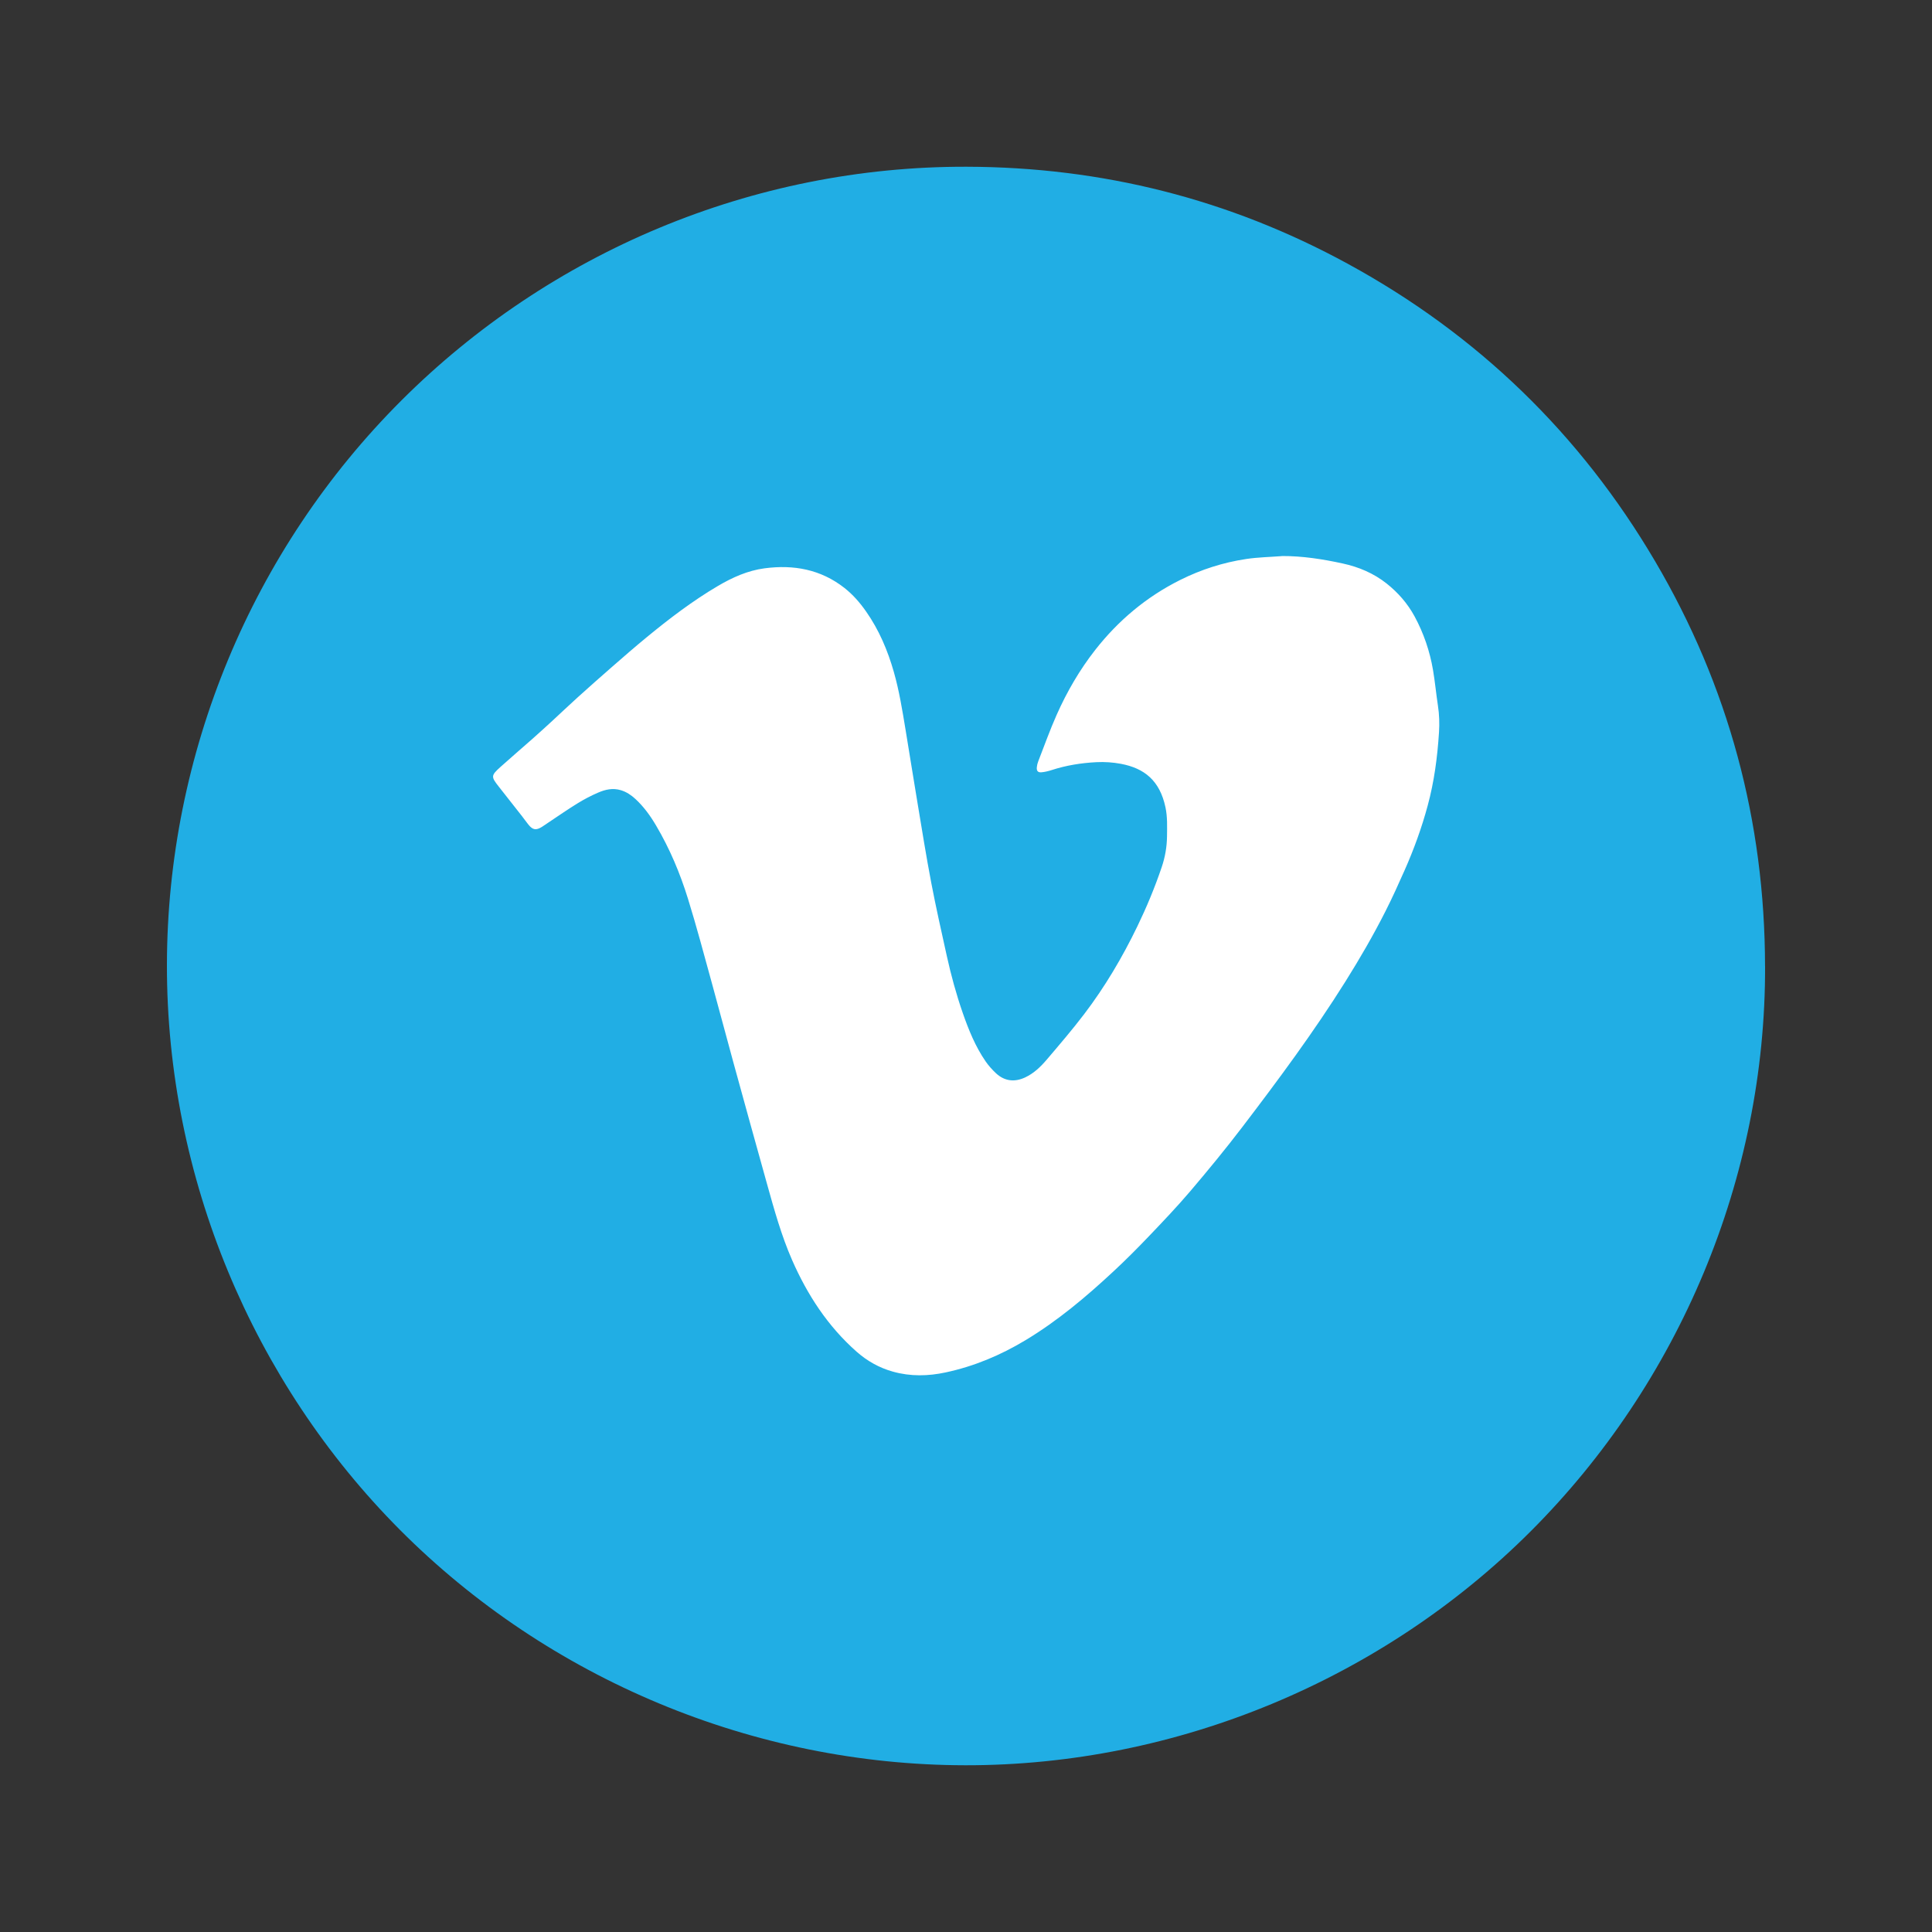 <?xml version="1.0" encoding="UTF-8"?>
<svg id="Color" xmlns="http://www.w3.org/2000/svg" version="1.1" viewBox="0 0 500 500">
  <rect x="0" y="0" width="500" height="500" fill="#333333" stroke="none"/>
  <defs>
    <style>
      .cls-1 {
        fill: #21aee4;
      }

      .cls-1, .cls-2 {
        stroke-width: 0px;
      }

      .cls-2 {
        fill: #fff;
      }
    </style>
  </defs>
  <rect class="cls-2" x="116.92" y="125.29" width="266.81" height="245.31"/>
  <path class="cls-1" d="M456.8,250.03c.18,54.89-22.26,107.85-60.59,146.2-38.36,38.39-91.62,60.68-146.36,60.62-54.86-.07-107.96-22.35-146.4-60.98-38.08-38.28-60.32-91.19-60.25-146.15.07-54.53,21.87-107.35,60.74-146.14,38.3-38.22,90.74-60.57,146.23-60.43,35.02.09,67.95,8.37,98.66,25.13,33.56,18.31,60.13,44.03,79.51,76.97,19,32.29,28.4,67.29,28.45,104.78ZM331.75,143.92c-3.09.24-6.2.29-9.25.75-5.97.9-11.68,2.73-17.1,5.44-8.71,4.36-15.96,10.44-21.95,18.08-4.05,5.17-7.32,10.81-9.98,16.79-1.76,3.95-3.21,8.04-4.78,12.07-.19.48-.31.99-.36,1.5-.1.95.27,1.4,1.19,1.32.89-.08,1.78-.3,2.63-.57,3.77-1.23,7.67-1.85,11.6-2.05,2.11-.11,4.28.04,6.36.43,6.06,1.15,10.04,4.33,11.51,11.24.53,2.49.43,5.01.4,7.53-.03,2.73-.5,5.4-1.38,7.99-1.76,5.21-3.87,10.28-6.26,15.23-3.89,8.05-8.42,15.73-13.84,22.84-3.05,4-6.33,7.83-9.6,11.67-1.59,1.87-3.35,3.59-5.64,4.66-2.74,1.28-5.34.97-7.54-1.08-.98-.92-1.91-1.95-2.67-3.05-2.66-3.86-4.41-8.18-5.94-12.58-1.68-4.83-3.02-9.75-4.12-14.74-1.39-6.31-2.82-12.61-4.03-18.96-1.32-6.91-2.42-13.87-3.58-20.81-1.04-6.24-2.03-12.49-3.06-18.74-.83-5.03-1.64-10.07-3.04-14.99-1.59-5.57-3.82-10.84-7.16-15.61-1.6-2.3-3.43-4.4-5.62-6.12-6.11-4.8-13.14-6.08-20.68-5.08-4.36.58-8.32,2.36-12.07,4.57-6.59,3.88-12.65,8.51-18.54,13.36-2.94,2.42-5.82,4.92-8.69,7.43-3.07,2.67-6.11,5.38-9.13,8.1-2.21,1.99-4.35,4.05-6.54,6.06-1.71,1.57-3.43,3.14-5.17,4.68-2.71,2.4-5.46,4.74-8.15,7.16-2.55,2.29-2.53,2.56-.44,5.2,2.01,2.53,4,5.07,5.99,7.62.56.71,1.07,1.46,1.64,2.16,1.12,1.39,1.98,1.52,3.51.56.55-.34,1.07-.73,1.61-1.08,2.53-1.68,5.02-3.42,7.61-5.01,1.7-1.05,3.49-1.98,5.32-2.77,1.85-.8,3.79-1.24,5.85-.62,1.47.44,2.68,1.26,3.78,2.27,2.16,1.99,3.86,4.35,5.34,6.86,3.54,5.98,6.22,12.36,8.27,18.98,2.22,7.16,4.14,14.41,6.13,21.63,1.89,6.85,3.7,13.73,5.58,20.58,2.89,10.53,5.8,21.05,8.74,31.57,1.86,6.66,3.7,13.32,6.48,19.68,3.97,9.05,9.25,17.16,16.7,23.74,2.74,2.42,5.89,4.2,9.44,5.18,4.52,1.26,9.07,1.17,13.62.19,7.34-1.57,14.16-4.43,20.58-8.29,8.36-5.02,15.76-11.26,22.86-17.87,3.17-2.94,6.22-6.01,9.21-9.14,3.61-3.78,7.23-7.58,10.62-11.56,4.6-5.41,9.12-10.9,13.43-16.55,9.37-12.28,18.57-24.69,26.78-37.79,3.71-5.92,7.21-11.96,10.36-18.19,1.75-3.46,3.35-6.99,4.92-10.54,2.41-5.44,4.44-11.02,5.99-16.78,1.68-6.2,2.51-12.53,2.92-18.92.15-2.32.08-4.64-.28-6.96-.47-3.06-.75-6.15-1.27-9.2-.83-4.87-2.41-9.51-4.77-13.87-1.82-3.35-4.27-6.15-7.23-8.5-3.36-2.66-7.22-4.29-11.37-5.19-5.18-1.13-10.41-1.95-15.76-1.93Z"/>
</svg>
